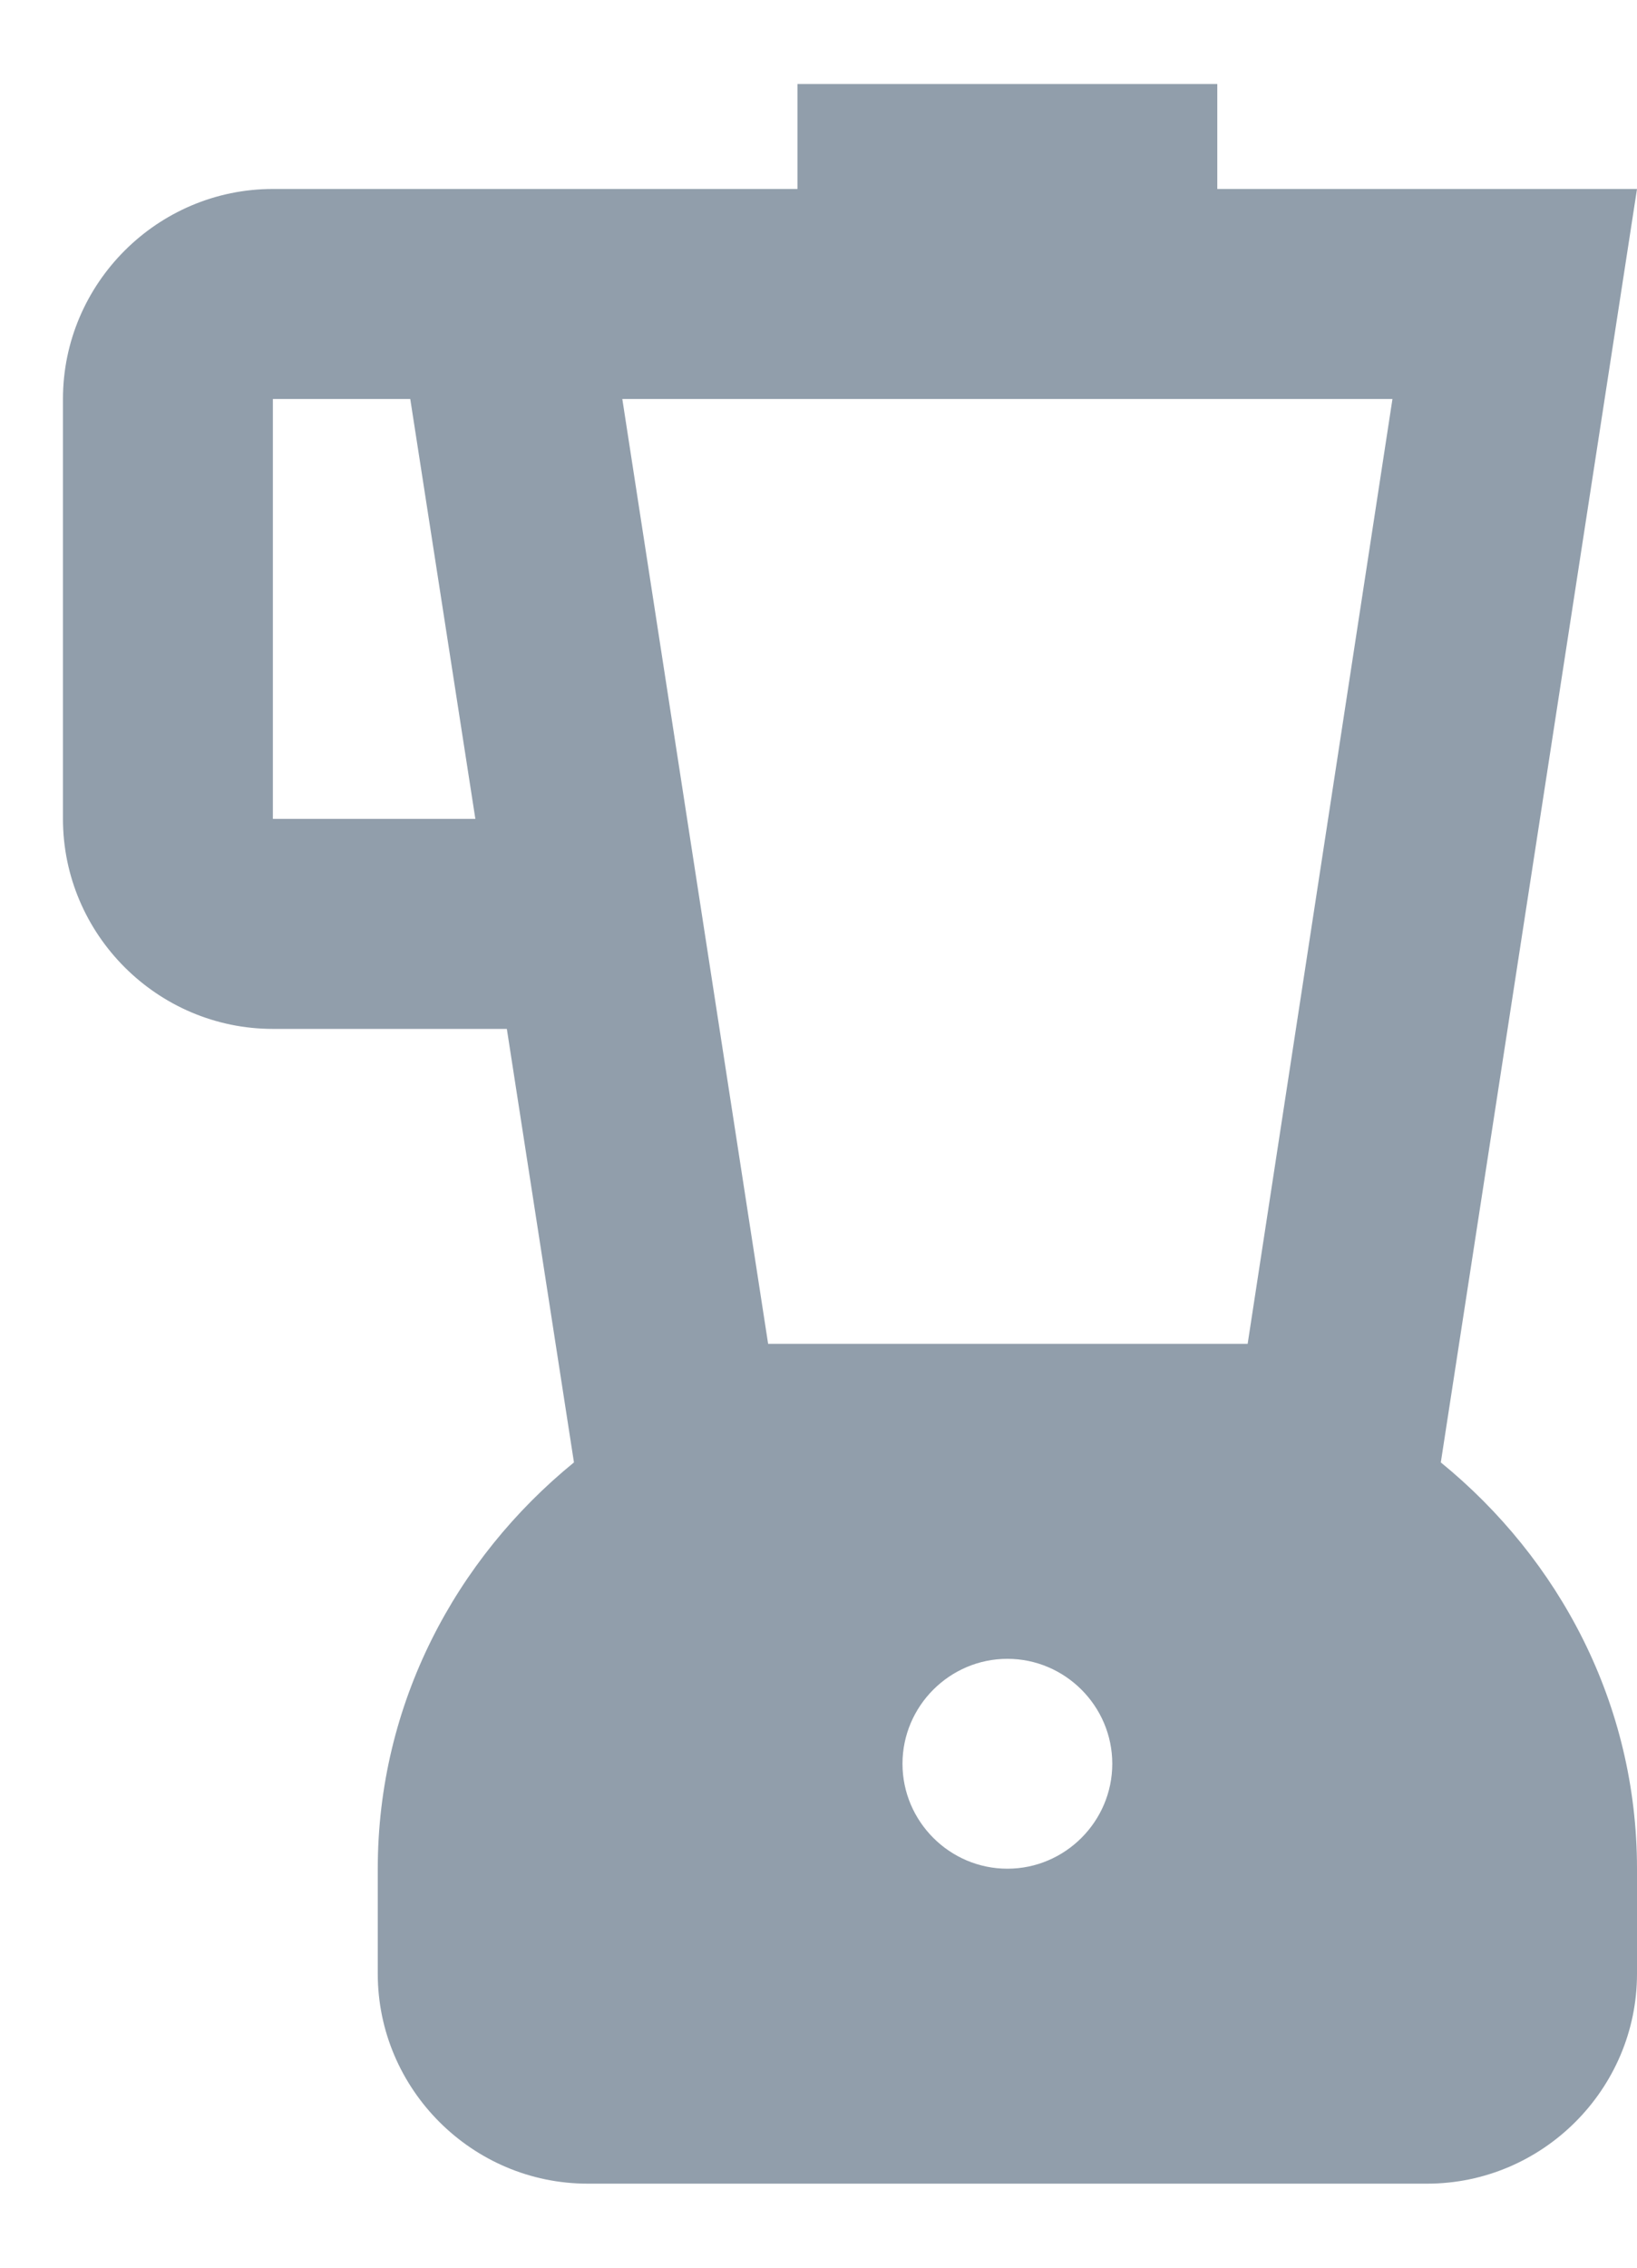<svg width="13" height="18" viewBox="0 0 13 18" fill="none" xmlns="http://www.w3.org/2000/svg">
<path d="M11.442 11.608L13 1.5H9.667V0.667H6.333V1.5H2.167C1.25 1.5 0.5 2.25 0.5 3.167V6.5C0.5 7.417 1.25 8.167 2.167 8.167H4.025L4.558 11.608C3.617 12.375 3 13.525 3 14.833V15.667C3 16.583 3.75 17.333 4.667 17.333H11.333C12.25 17.333 13 16.583 13 15.667V14.833C13 13.525 12.383 12.375 11.442 11.608ZM2.167 6.5V3.167H3.258L3.775 6.5H2.167ZM8 14.833C7.542 14.833 7.167 14.458 7.167 14C7.167 13.542 7.542 13.167 8 13.167C8.458 13.167 8.833 13.542 8.833 14C8.833 14.458 8.458 14.833 8 14.833ZM9.908 10.667H6.1L4.942 3.167H11.058L9.908 10.667Z" fill="#919EAB"/>
</svg>
